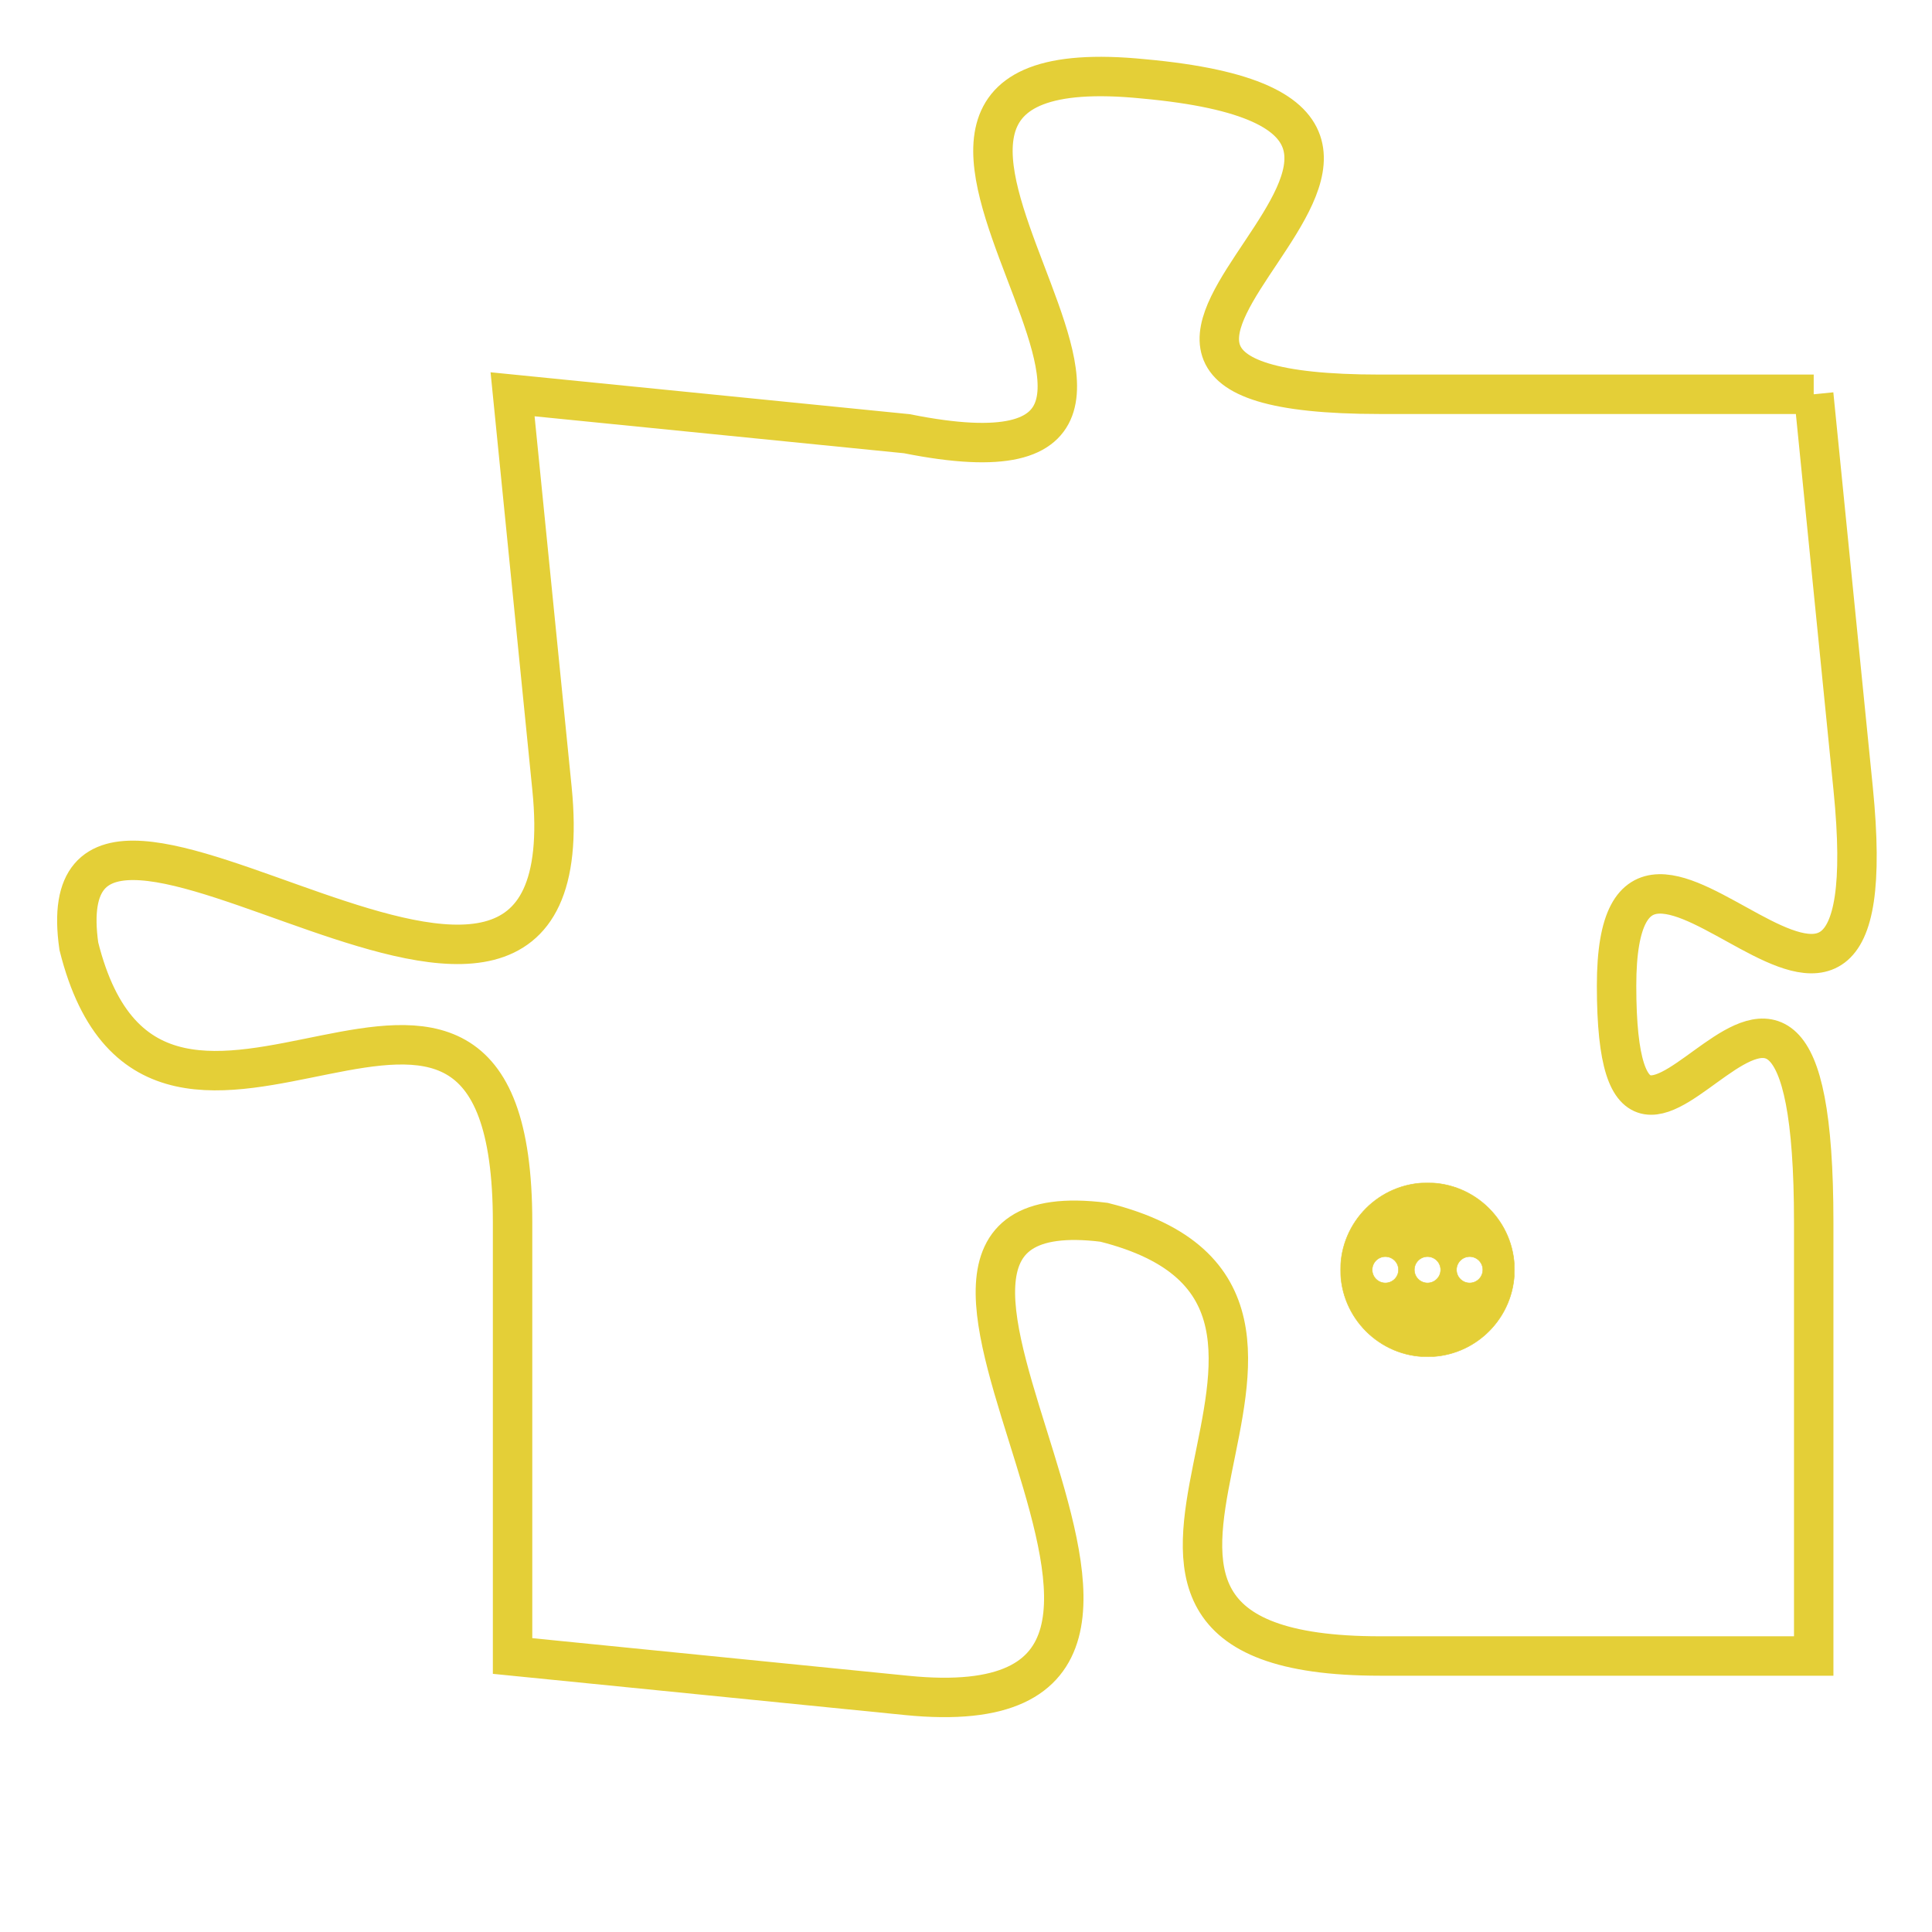 <svg version="1.1" xmlns="http://www.w3.org/2000/svg" xmlns:xlink="http://www.w3.org/1999/xlink" fill="transparent" x="0" y="0" width="350" height="350" preserveAspectRatio="xMinYMin slice"><style type="text/css">.links{fill:transparent;stroke: #E4CF37;}.links:hover{fill:#63D272; opacity:0.4;}</style><defs><g id="allt"><path id="t1462" d="M1089,352 L1078,352 C1067,352 1083,345 1072,344 C1062,343 1076,355 1066,353 L1056,352 1056,352 L1057,362 C1058,372 1044,359 1045,366 C1047,374 1056,363 1056,373 L1056,384 1056,384 L1066,385 C1076,386 1063,372 1071,373 C1079,375 1068,384 1078,384 L1089,384 1089,384 L1089,373 C1089,362 1084,375 1084,367 C1084,360 1091,372 1090,362 L1089,352"/></g><clipPath id="c" clipRule="evenodd" fill="transparent"><use href="#t1462"/></clipPath></defs><svg viewBox="1043 342 49 45" preserveAspectRatio="xMinYMin meet"><svg width="4380" height="2430"><g><image crossorigin="anonymous" x="0" y="0" href="https://nftpuzzle.license-token.com/assets/completepuzzle.svg" width="100%" height="100%" /><g class="links"><use href="#t1462"/></g></g></svg><svg x="1077" y="372" height="9%" width="9%" viewBox="0 0 330 330"><g><a xlink:href="https://nftpuzzle.license-token.com/" class="links"><title>See the most innovative NFT based token software licensing project</title><path fill="#E4CF37" id="more" d="M165,0C74.019,0,0,74.019,0,165s74.019,165,165,165s165-74.019,165-165S255.981,0,165,0z M85,190 c-13.785,0-25-11.215-25-25s11.215-25,25-25s25,11.215,25,25S98.785,190,85,190z M165,190c-13.785,0-25-11.215-25-25 s11.215-25,25-25s25,11.215,25,25S178.785,190,165,190z M245,190c-13.785,0-25-11.215-25-25s11.215-25,25-25 c13.785,0,25,11.215,25,25S258.785,190,245,190z"></path></a></g></svg></svg></svg>